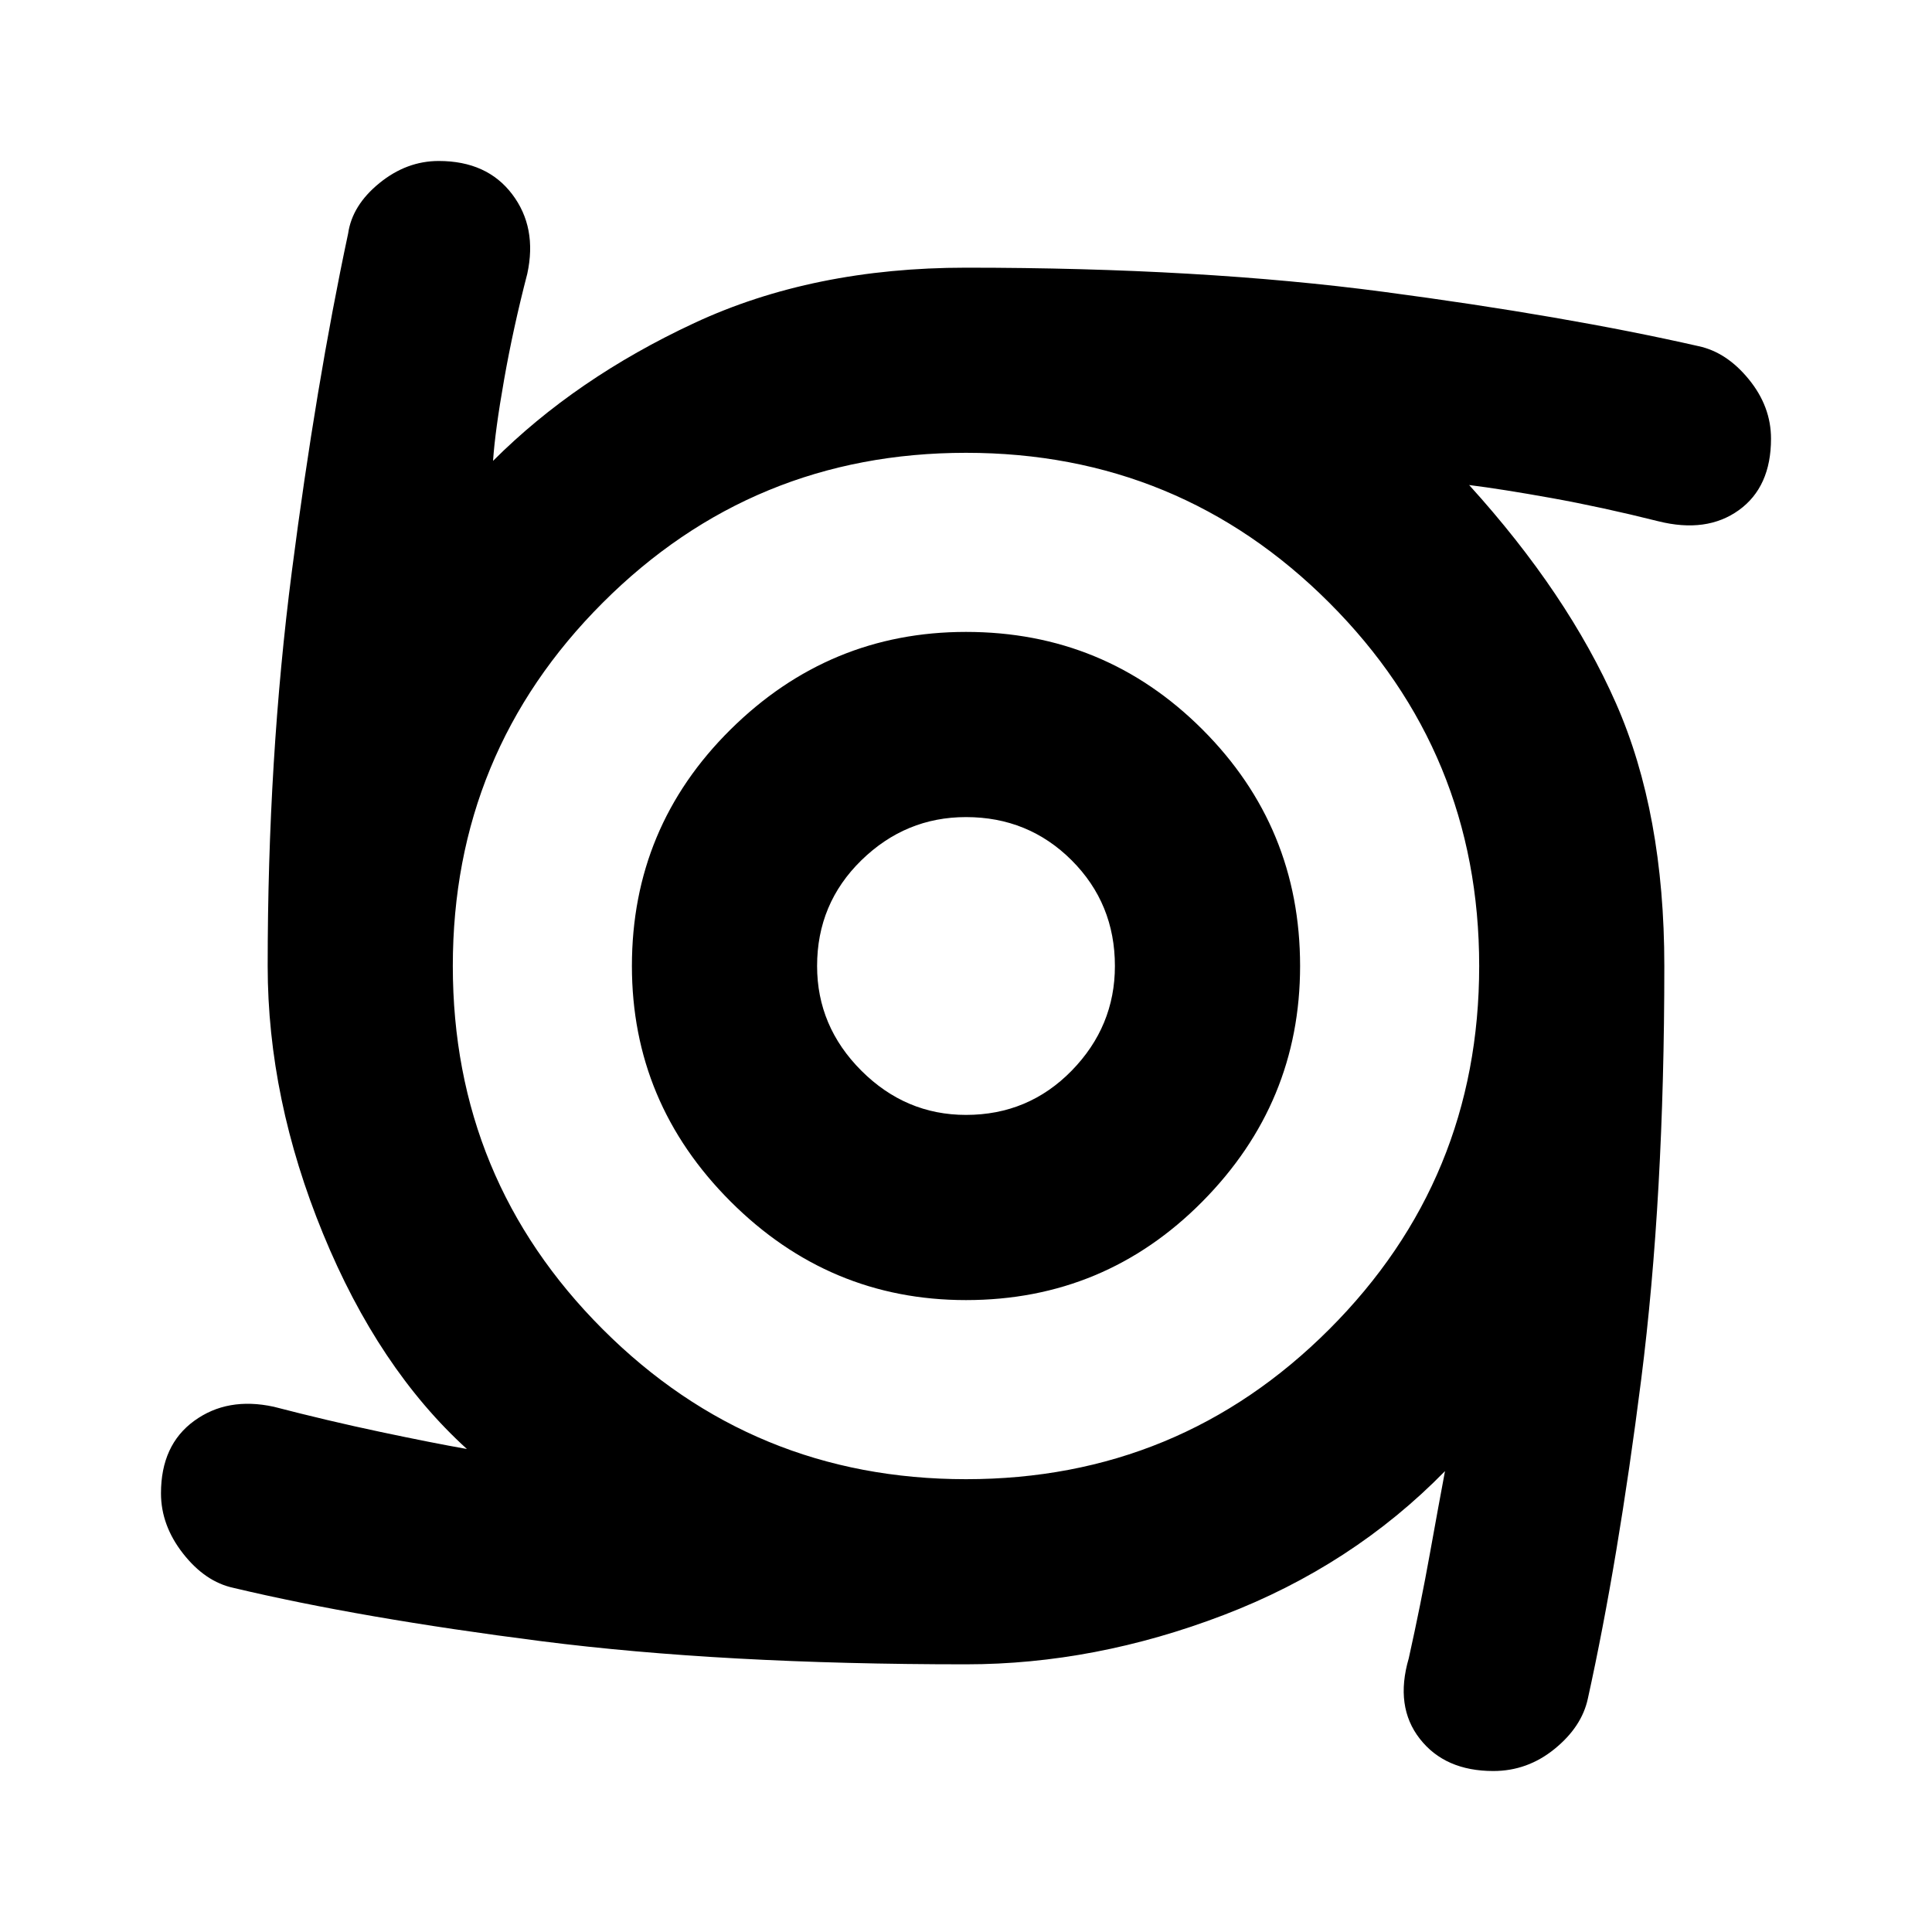 <svg xmlns="http://www.w3.org/2000/svg" height="40" width="40"><path d="M20 26.917q-2.833 0-4.875-2.042T13.083 20q0-2.875 2.042-4.896T20 13.083q2.875 0 4.896 2.021T26.917 20q0 2.833-2.021 4.875T20 26.917Zm0-3.834q1.292 0 2.188-.916.895-.917.895-2.167 0-1.292-.895-2.188-.896-.895-2.188-.895-1.25 0-2.167.895-.916.896-.916 2.188 0 1.25.916 2.167.917.916 2.167.916Zm10.917 13.584q-1 0-1.521-.667-.521-.667-.229-1.667.25-1.125.437-2.166.188-1.042.313-1.709-1.917 1.959-4.584 2.98-2.666 1.02-5.333 1.02-5.042 0-8.792-.479t-6.375-1.104q-.583-.125-1.041-.708-.459-.584-.459-1.25 0-1 .688-1.5.687-.5 1.646-.292 1.125.292 2.208.521 1.083.229 1.792.354-1.834-1.667-2.979-4.458Q5.542 22.75 5.542 20q0-4.292.5-8.167t1.166-7q.084-.583.646-1.041.563-.459 1.229-.459 1 0 1.521.688.521.687.313 1.646-.292 1.125-.479 2.187-.188 1.063-.23 1.688 1.709-1.709 4.167-2.854Q16.833 5.542 20 5.542q4.875 0 8.646.5 3.771.5 6.521 1.125.583.125 1.041.687.459.563.459 1.229 0 1-.667 1.48-.667.479-1.667.229-1.166-.292-2.208-.48-1.042-.187-1.708-.27 2.041 2.25 3.041 4.521 1 2.27 1 5.437 0 4.792-.479 8.562-.479 3.771-1.104 6.605-.125.583-.687 1.041-.563.459-1.271.459ZM20 30.625q4.417 0 7.521-3.104T30.625 20q0-4.417-3.104-7.521T20 9.375q-4.417 0-7.521 3.104T9.375 20q0 4.417 3.104 7.521T20 30.625Z"/></svg>